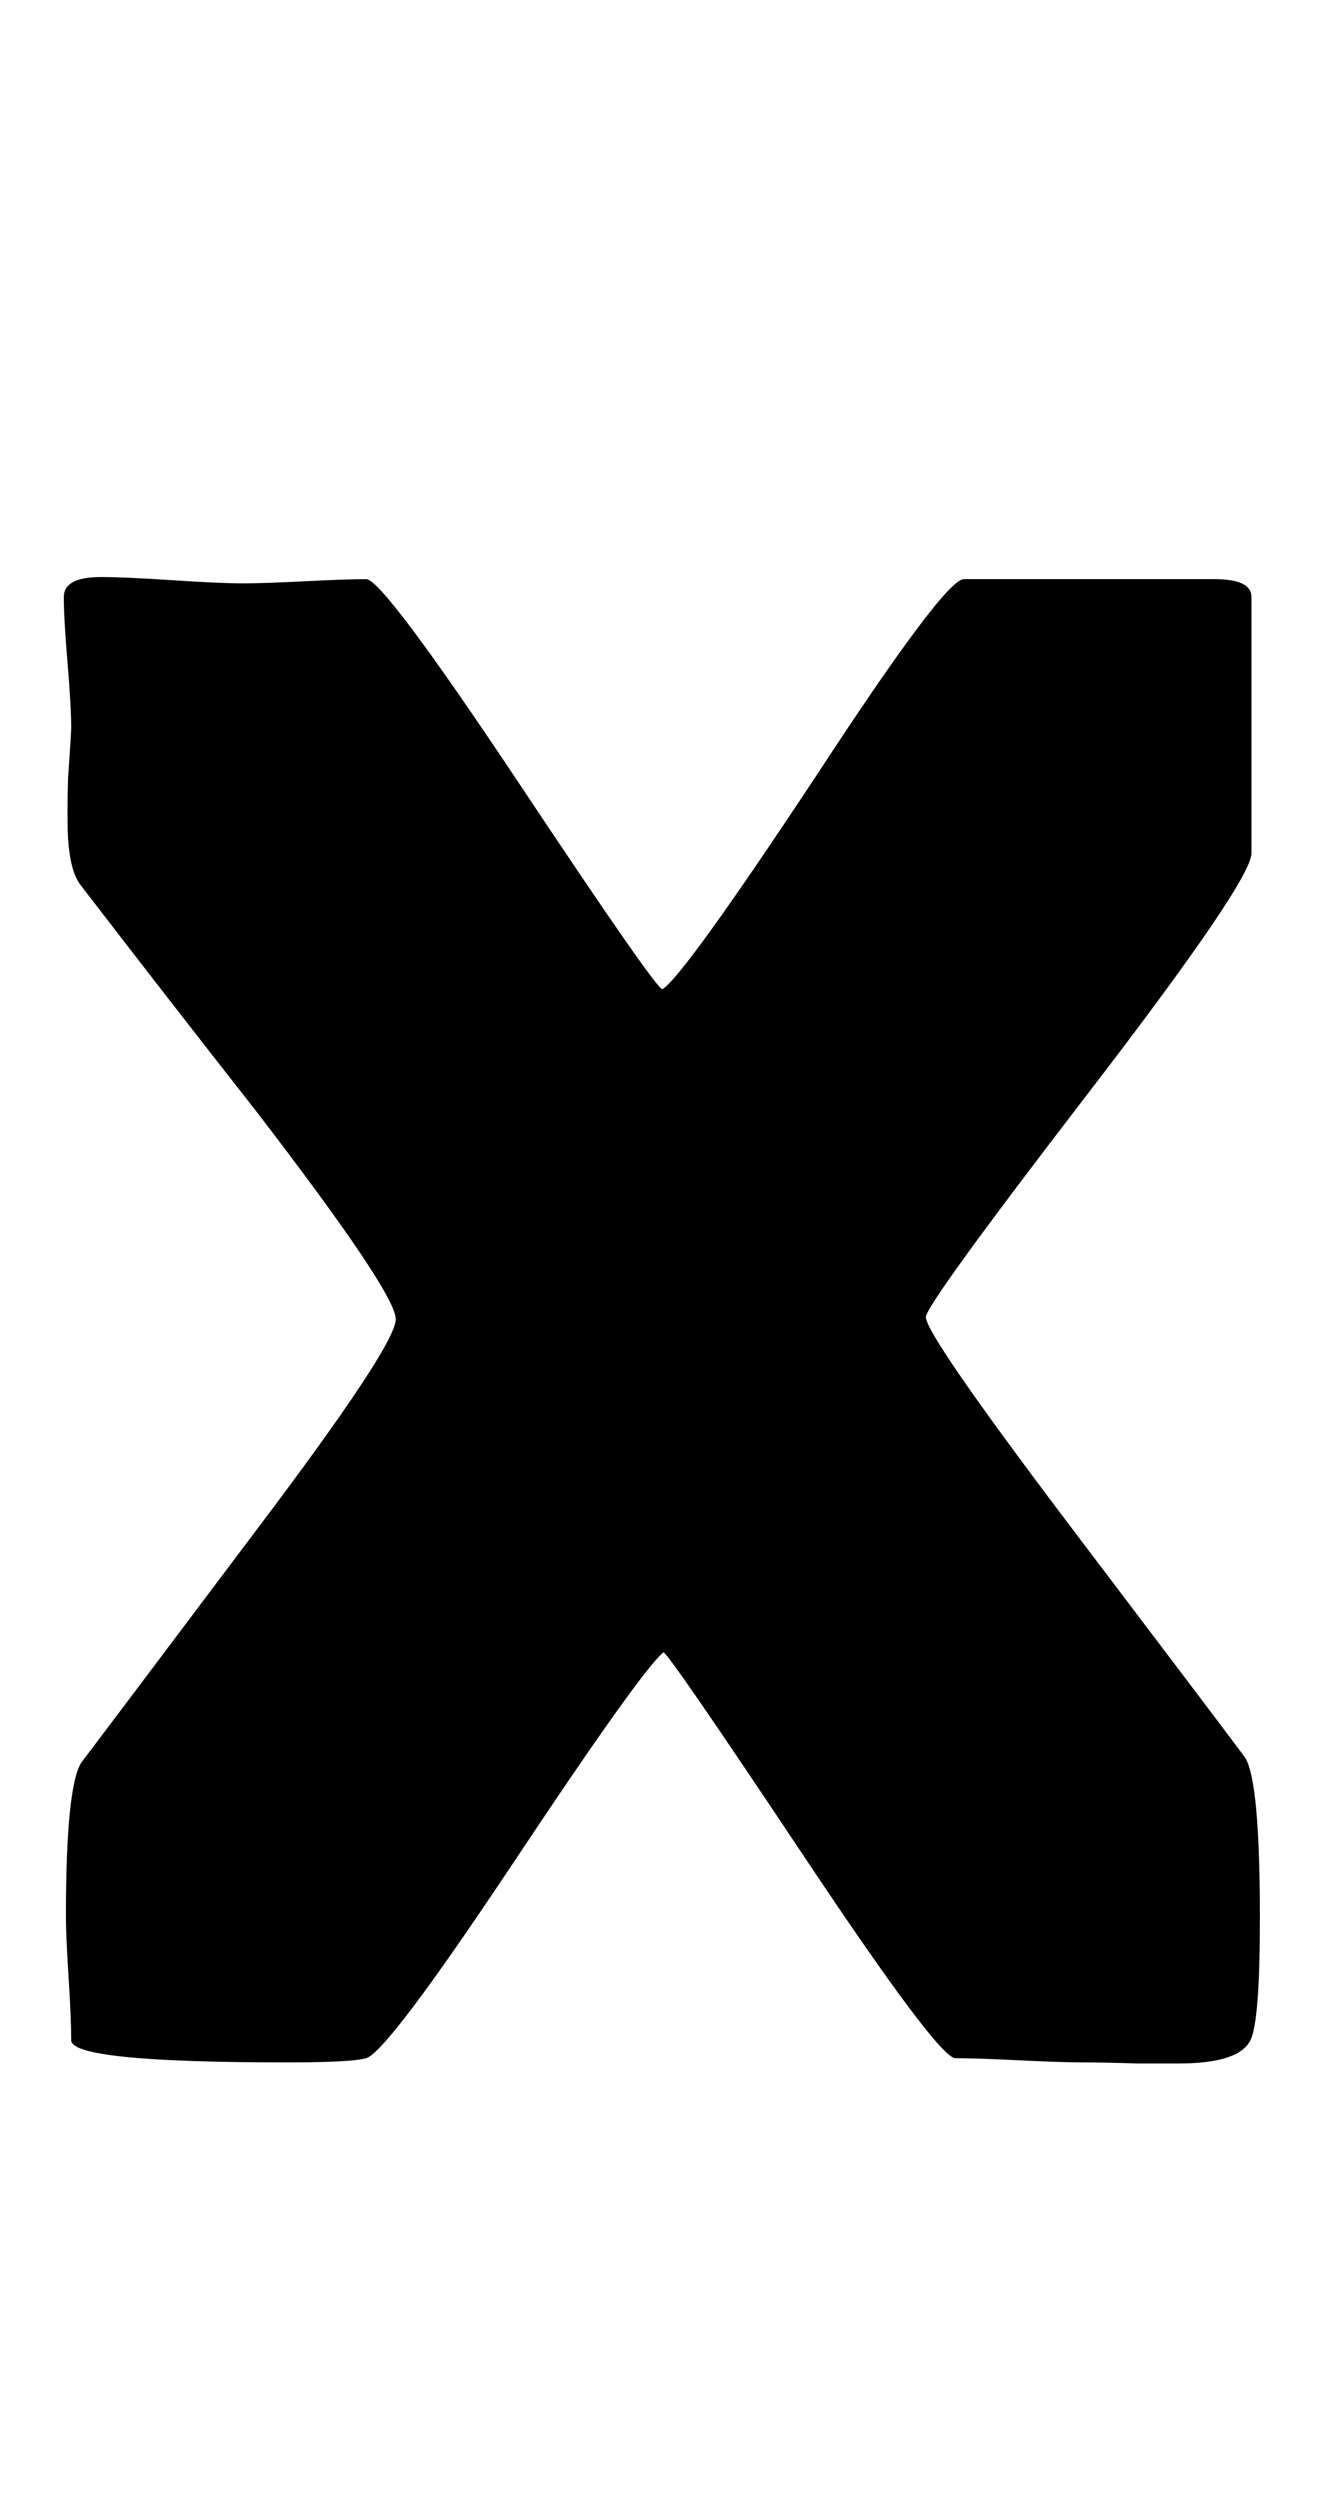 <?xml version="1.0" encoding="utf-8"?>
<!-- Generator: Adobe Illustrator 16.0.2, SVG Export Plug-In . SVG Version: 6.00 Build 0)  -->
<!DOCTYPE svg PUBLIC "-//W3C//DTD SVG 1.1//EN" "http://www.w3.org/Graphics/SVG/1.1/DTD/svg11.dtd">
<svg version="1.1" id="lay" xmlns="http://www.w3.org/2000/svg" xmlns:xlink="http://www.w3.org/1999/xlink" x="0px" y="0px"
	 width="117px" height="220px" viewBox="0 0 117 220" enable-background="new 0 0 117 220" xml:space="preserve">
<path d="M110.917,168.789c0,6.062-0.278,9.648-0.835,10.762c-0.681,1.361-2.783,2.041-6.309,2.041c-0.557,0-1.794,0-3.711,0
	c-1.855-0.063-3.418-0.093-4.685-0.093c-1.269,0-3.154-0.063-5.659-0.186c-2.505-0.125-4.376-0.186-5.613-0.186
	c-0.99,0-5.443-5.938-13.359-17.813c-7.917-11.875-12.03-17.843-12.339-17.905c-1.299,1.052-5.752,7.299-13.359,18.74
	c-7.299,10.947-11.566,16.606-12.803,16.978c-0.867,0.246-3.186,0.371-6.958,0.371c-12.68,0-19.019-0.649-19.019-1.948
	s-0.078-3.154-0.232-5.566c-0.155-2.412-0.232-4.205-0.232-5.381c0-7.669,0.464-12.184,1.392-13.545
	c0.061-0.062,5.164-6.834,15.308-20.317c8.225-10.885,12.339-17.101,12.339-18.647c0-1.546-4.114-7.669-12.339-18.369
	c-5.195-6.617-10.36-13.267-15.493-19.946c-0.557-0.804-0.897-2.134-1.021-3.989c-0.063-1.299-0.063-3.062,0-5.288
	c0.186-2.659,0.278-4.144,0.278-4.453c0-1.236-0.109-3.154-0.325-5.752c-0.217-2.598-0.325-4.515-0.325-5.752
	c0-1.175,1.082-1.763,3.247-1.763c1.422,0,3.525,0.093,6.309,0.278s4.854,0.278,6.216,0.278c1.236,0,3.062-0.062,5.474-0.186
	c2.412-0.123,4.205-0.186,5.381-0.186c0.989,0,5.488,6.016,13.499,18.044c8.009,12.03,12.2,18.045,12.571,18.045
	c1.236-0.742,5.782-7.051,13.638-18.926c7.483-11.441,11.782-17.163,12.896-17.163h22.08c2.164,0,3.247,0.526,3.247,1.577v22.544
	c0,1.608-4.778,8.628-14.333,21.06s-14.333,19.019-14.333,19.761c0,1.052,4.205,7.144,12.617,18.276
	c9.895,13.051,15.06,19.885,15.493,20.503C110.483,156.049,110.917,160.749,110.917,168.789z"/>
</svg>
